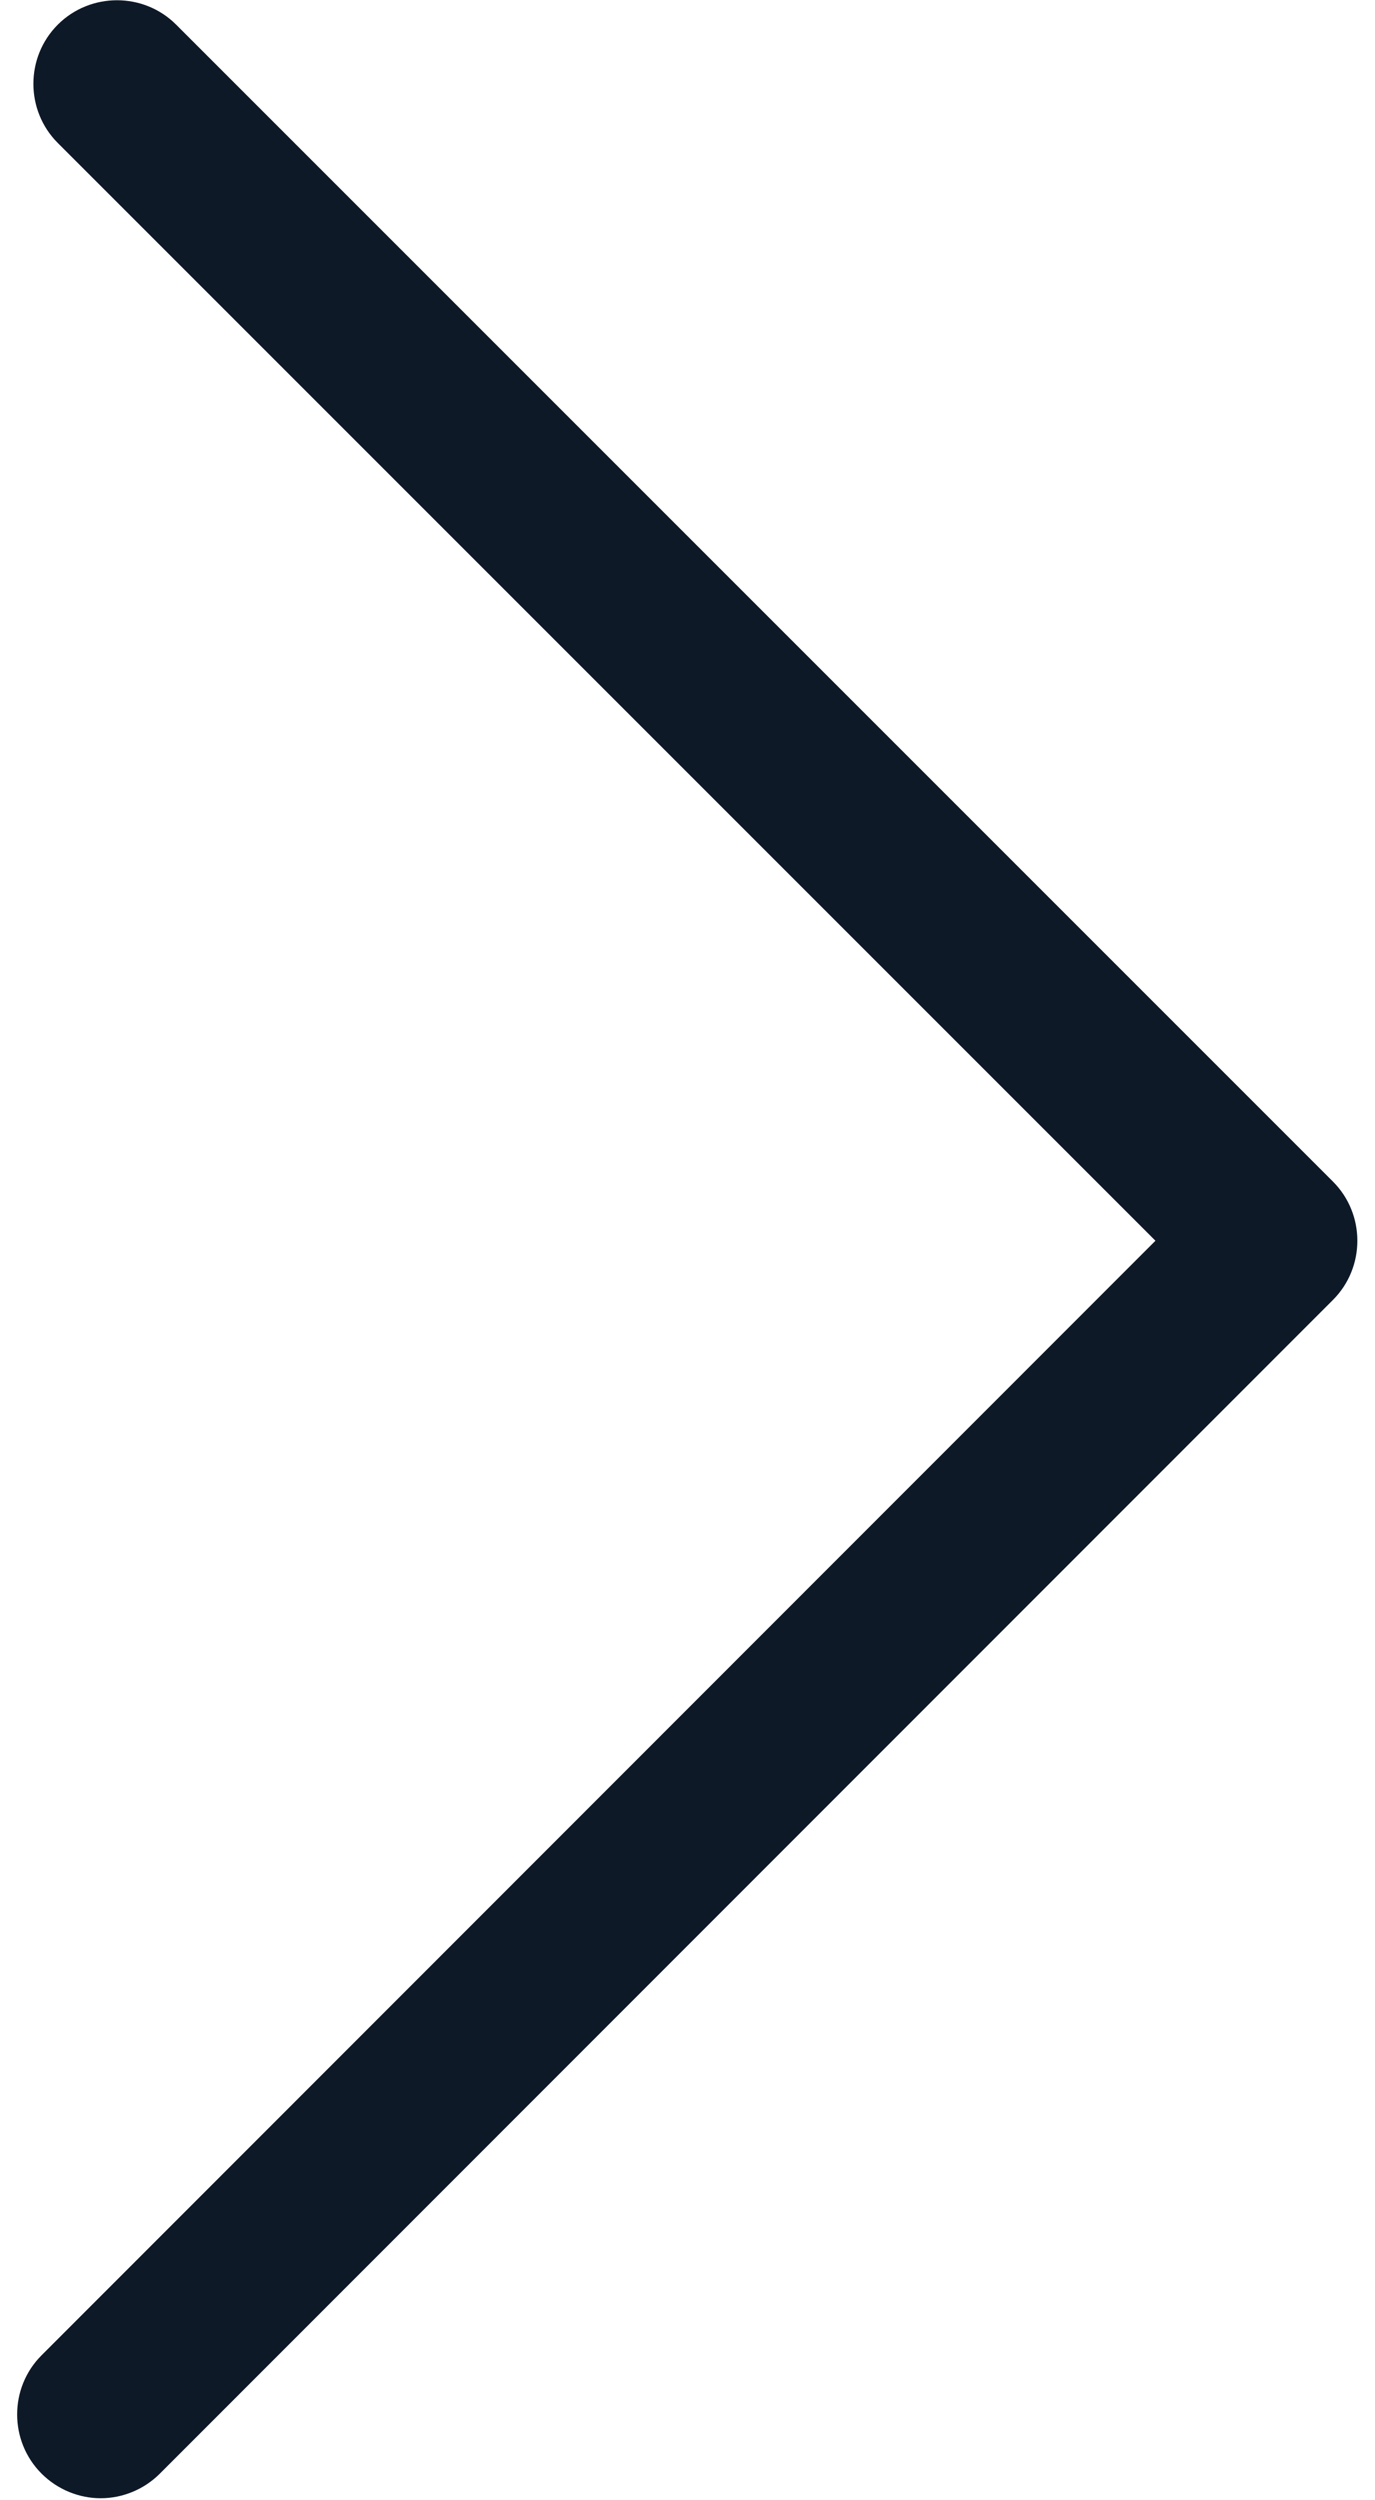 <svg width="22" height="40" viewBox="0 0 22 40" fill="none" xmlns="http://www.w3.org/2000/svg">
<path d="M1.611 39.968C1.272 39.968 0.925 39.834 0.665 39.574C0.144 39.053 0.144 38.201 0.665 37.681L18.487 19.85L0.925 2.288C0.404 1.767 0.404 0.915 0.925 0.394C1.446 -0.126 2.298 -0.126 2.818 0.394L21.327 18.903C21.848 19.424 21.848 20.276 21.327 20.797L2.558 39.574C2.298 39.834 1.951 39.968 1.611 39.968L1.611 39.968Z" fill="#0E1927"/>
</svg>
